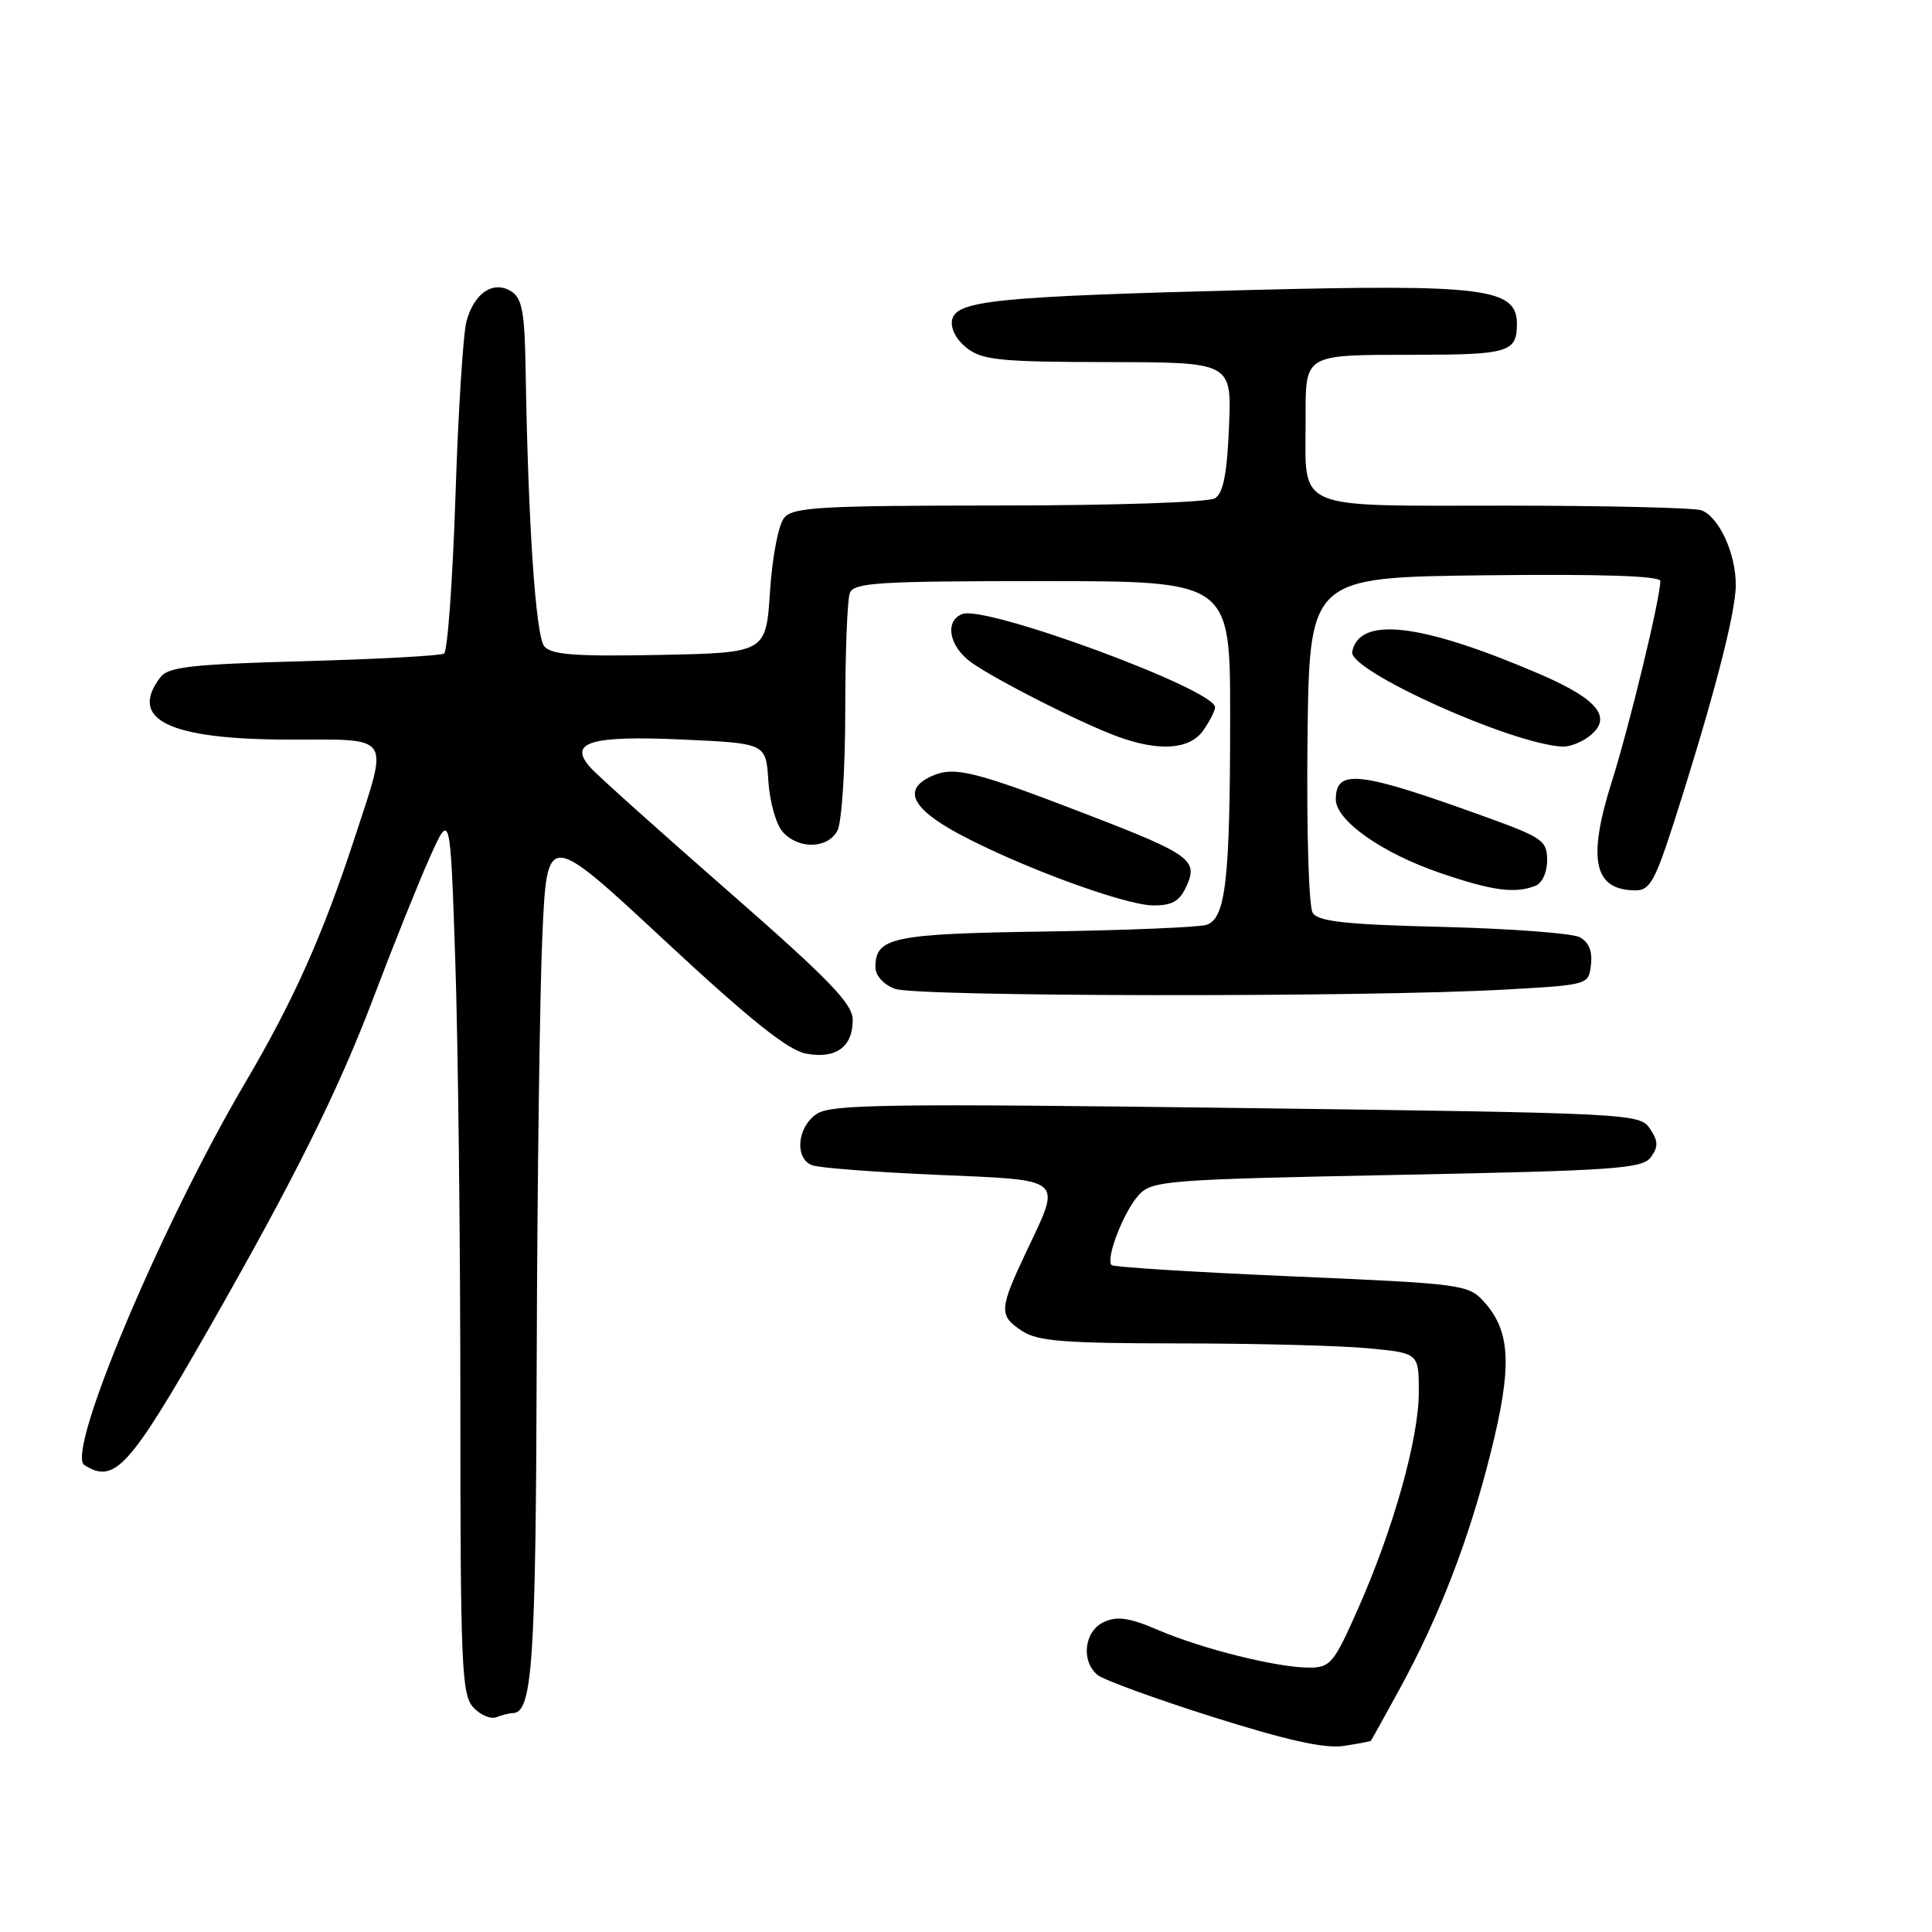 <?xml version="1.0" encoding="UTF-8" standalone="no"?>
<!DOCTYPE svg PUBLIC "-//W3C//DTD SVG 1.1//EN" "http://www.w3.org/Graphics/SVG/1.1/DTD/svg11.dtd" >
<svg xmlns="http://www.w3.org/2000/svg" xmlns:xlink="http://www.w3.org/1999/xlink" version="1.1" viewBox="0 0 256 256">
 <g >
 <path fill="currentColor"
d=" M 181.65 230.66 C 181.73 230.57 183.39 227.57 185.35 224.00 C 190.71 214.21 194.62 204.10 197.51 192.55 C 200.40 181.03 200.19 176.41 196.62 172.47 C 194.57 170.20 193.75 170.10 171.14 169.12 C 158.30 168.57 147.57 167.90 147.29 167.63 C 146.46 166.80 148.93 160.45 150.91 158.33 C 152.67 156.43 154.51 156.29 185.14 155.68 C 214.03 155.11 217.63 154.86 218.75 153.33 C 219.75 151.96 219.73 151.22 218.63 149.56 C 217.28 147.54 216.30 147.49 163.88 146.81 C 117.91 146.22 110.19 146.32 108.25 147.58 C 105.63 149.29 105.24 153.49 107.61 154.40 C 108.50 154.75 115.92 155.31 124.11 155.67 C 141.26 156.41 140.69 155.93 136.00 165.84 C 132.37 173.52 132.32 174.33 135.46 176.38 C 137.51 177.72 141.08 178.00 156.21 178.01 C 166.27 178.01 177.54 178.30 181.25 178.65 C 188.00 179.29 188.00 179.29 188.00 184.45 C 188.00 190.61 184.64 202.59 179.92 213.23 C 176.75 220.39 176.28 220.96 173.50 220.97 C 169.27 220.97 159.37 218.52 153.52 216.01 C 149.66 214.35 148.05 214.11 146.28 214.92 C 143.67 216.11 143.19 220.08 145.43 221.94 C 146.21 222.59 153.07 225.09 160.68 227.50 C 170.46 230.59 175.52 231.72 178.00 231.35 C 179.93 231.06 181.57 230.75 181.65 230.66 Z  M 67.92 227.00 C 70.56 227.00 71.00 220.43 71.12 179.70 C 71.19 156.49 71.53 131.34 71.87 123.82 C 72.50 110.14 72.50 110.14 88.00 124.56 C 99.29 135.06 104.38 139.14 106.76 139.60 C 110.74 140.37 113.01 138.74 112.99 135.13 C 112.97 132.99 109.91 129.83 96.49 118.08 C 87.42 110.15 79.22 102.80 78.27 101.74 C 75.19 98.34 78.20 97.43 90.59 98.00 C 101.50 98.50 101.50 98.50 101.81 103.49 C 101.99 106.25 102.84 109.27 103.72 110.24 C 105.83 112.57 109.67 112.48 110.96 110.07 C 111.54 109.00 112.00 101.87 112.00 94.15 C 112.00 86.46 112.27 79.45 112.61 78.58 C 113.14 77.20 116.33 77.00 138.11 77.00 C 163.00 77.00 163.00 77.00 163.00 94.86 C 163.00 116.65 162.42 121.73 159.85 122.55 C 158.82 122.87 149.21 123.27 138.51 123.43 C 118.22 123.73 116.00 124.20 116.00 128.15 C 116.00 129.27 117.05 130.45 118.57 131.02 C 121.36 132.09 181.18 132.16 199.50 131.12 C 210.50 130.50 210.50 130.50 210.81 127.82 C 211.02 126.02 210.52 124.82 209.31 124.18 C 208.31 123.66 200.16 123.05 191.19 122.82 C 178.30 122.51 174.68 122.11 173.94 120.96 C 173.42 120.14 173.12 110.10 173.25 98.00 C 173.50 76.50 173.50 76.50 196.75 76.23 C 212.19 76.05 220.00 76.31 220.00 76.99 C 220.00 79.27 215.91 96.18 213.56 103.61 C 210.31 113.92 211.19 117.95 216.70 117.98 C 218.60 118.00 219.31 116.74 221.87 108.75 C 227.03 92.62 230.00 81.22 230.00 77.50 C 230.00 73.32 227.79 68.52 225.46 67.62 C 224.56 67.28 212.86 67.00 199.45 67.00 C 171.12 67.00 173.00 67.81 173.00 55.68 C 173.00 46.78 172.57 47.03 187.67 47.01 C 199.88 47.00 201.00 46.65 201.00 42.93 C 201.00 38.18 196.72 37.64 165.50 38.43 C 131.91 39.29 126.65 39.82 126.15 42.42 C 125.94 43.56 126.74 45.06 128.14 46.14 C 130.19 47.72 132.62 47.96 146.85 47.98 C 163.21 48.00 163.21 48.00 162.85 56.54 C 162.60 62.74 162.09 65.33 161.00 66.02 C 160.15 66.56 147.72 66.98 132.37 66.98 C 108.61 67.00 105.08 67.20 103.90 68.62 C 103.15 69.53 102.33 73.79 102.03 78.37 C 101.50 86.50 101.50 86.50 87.39 86.78 C 76.21 87.00 73.05 86.76 72.12 85.64 C 70.98 84.27 69.98 69.40 69.65 49.11 C 69.53 41.36 69.19 39.52 67.75 38.61 C 65.37 37.12 62.83 38.81 61.81 42.58 C 61.37 44.18 60.71 54.63 60.35 65.79 C 59.98 76.95 59.30 86.31 58.84 86.60 C 58.37 86.89 50.01 87.34 40.25 87.61 C 25.34 88.02 22.30 88.36 21.25 89.74 C 16.96 95.38 22.41 98.00 38.47 98.00 C 52.05 98.00 51.51 97.19 47.05 110.85 C 42.80 123.86 38.92 132.55 32.48 143.48 C 21.32 162.46 8.66 192.54 11.18 194.13 C 15.17 196.66 17.10 194.55 27.70 176.00 C 39.02 156.17 44.84 144.48 49.51 132.14 C 52.08 125.35 55.42 117.03 56.93 113.65 C 59.67 107.52 59.67 107.52 60.33 127.42 C 60.70 138.37 61.00 164.65 61.00 185.83 C 61.00 220.56 61.17 224.53 62.69 226.21 C 63.61 227.23 65.00 227.83 65.77 227.54 C 66.54 227.24 67.50 227.00 67.92 227.00 Z  M 157.23 117.39 C 158.78 113.99 157.67 113.18 144.56 108.12 C 129.12 102.15 126.43 101.48 123.43 102.85 C 119.59 104.60 120.76 107.09 127.01 110.47 C 134.96 114.76 148.97 119.93 152.77 119.97 C 155.34 119.99 156.30 119.44 157.23 117.39 Z  M 203.42 117.39 C 204.34 117.04 205.00 115.62 205.00 113.99 C 205.00 111.39 204.41 110.97 196.75 108.21 C 180.08 102.18 177.00 101.82 177.00 105.92 C 177.00 108.73 183.13 113.05 190.88 115.69 C 197.73 118.03 200.71 118.43 203.42 117.39 Z  M 159.44 96.78 C 160.30 95.56 161.00 94.18 161.00 93.71 C 161.00 91.36 130.64 80.16 127.52 81.36 C 125.10 82.28 125.76 85.69 128.75 87.81 C 132.10 90.17 143.19 95.79 147.99 97.56 C 153.55 99.62 157.65 99.34 159.44 96.78 Z  M 210.42 97.68 C 213.83 95.19 211.90 92.70 203.93 89.28 C 188.26 82.56 180.11 81.61 179.17 86.37 C 178.68 88.87 200.37 98.64 207.06 98.93 C 207.92 98.97 209.43 98.41 210.42 97.68 Z "/>
</g>
</svg>